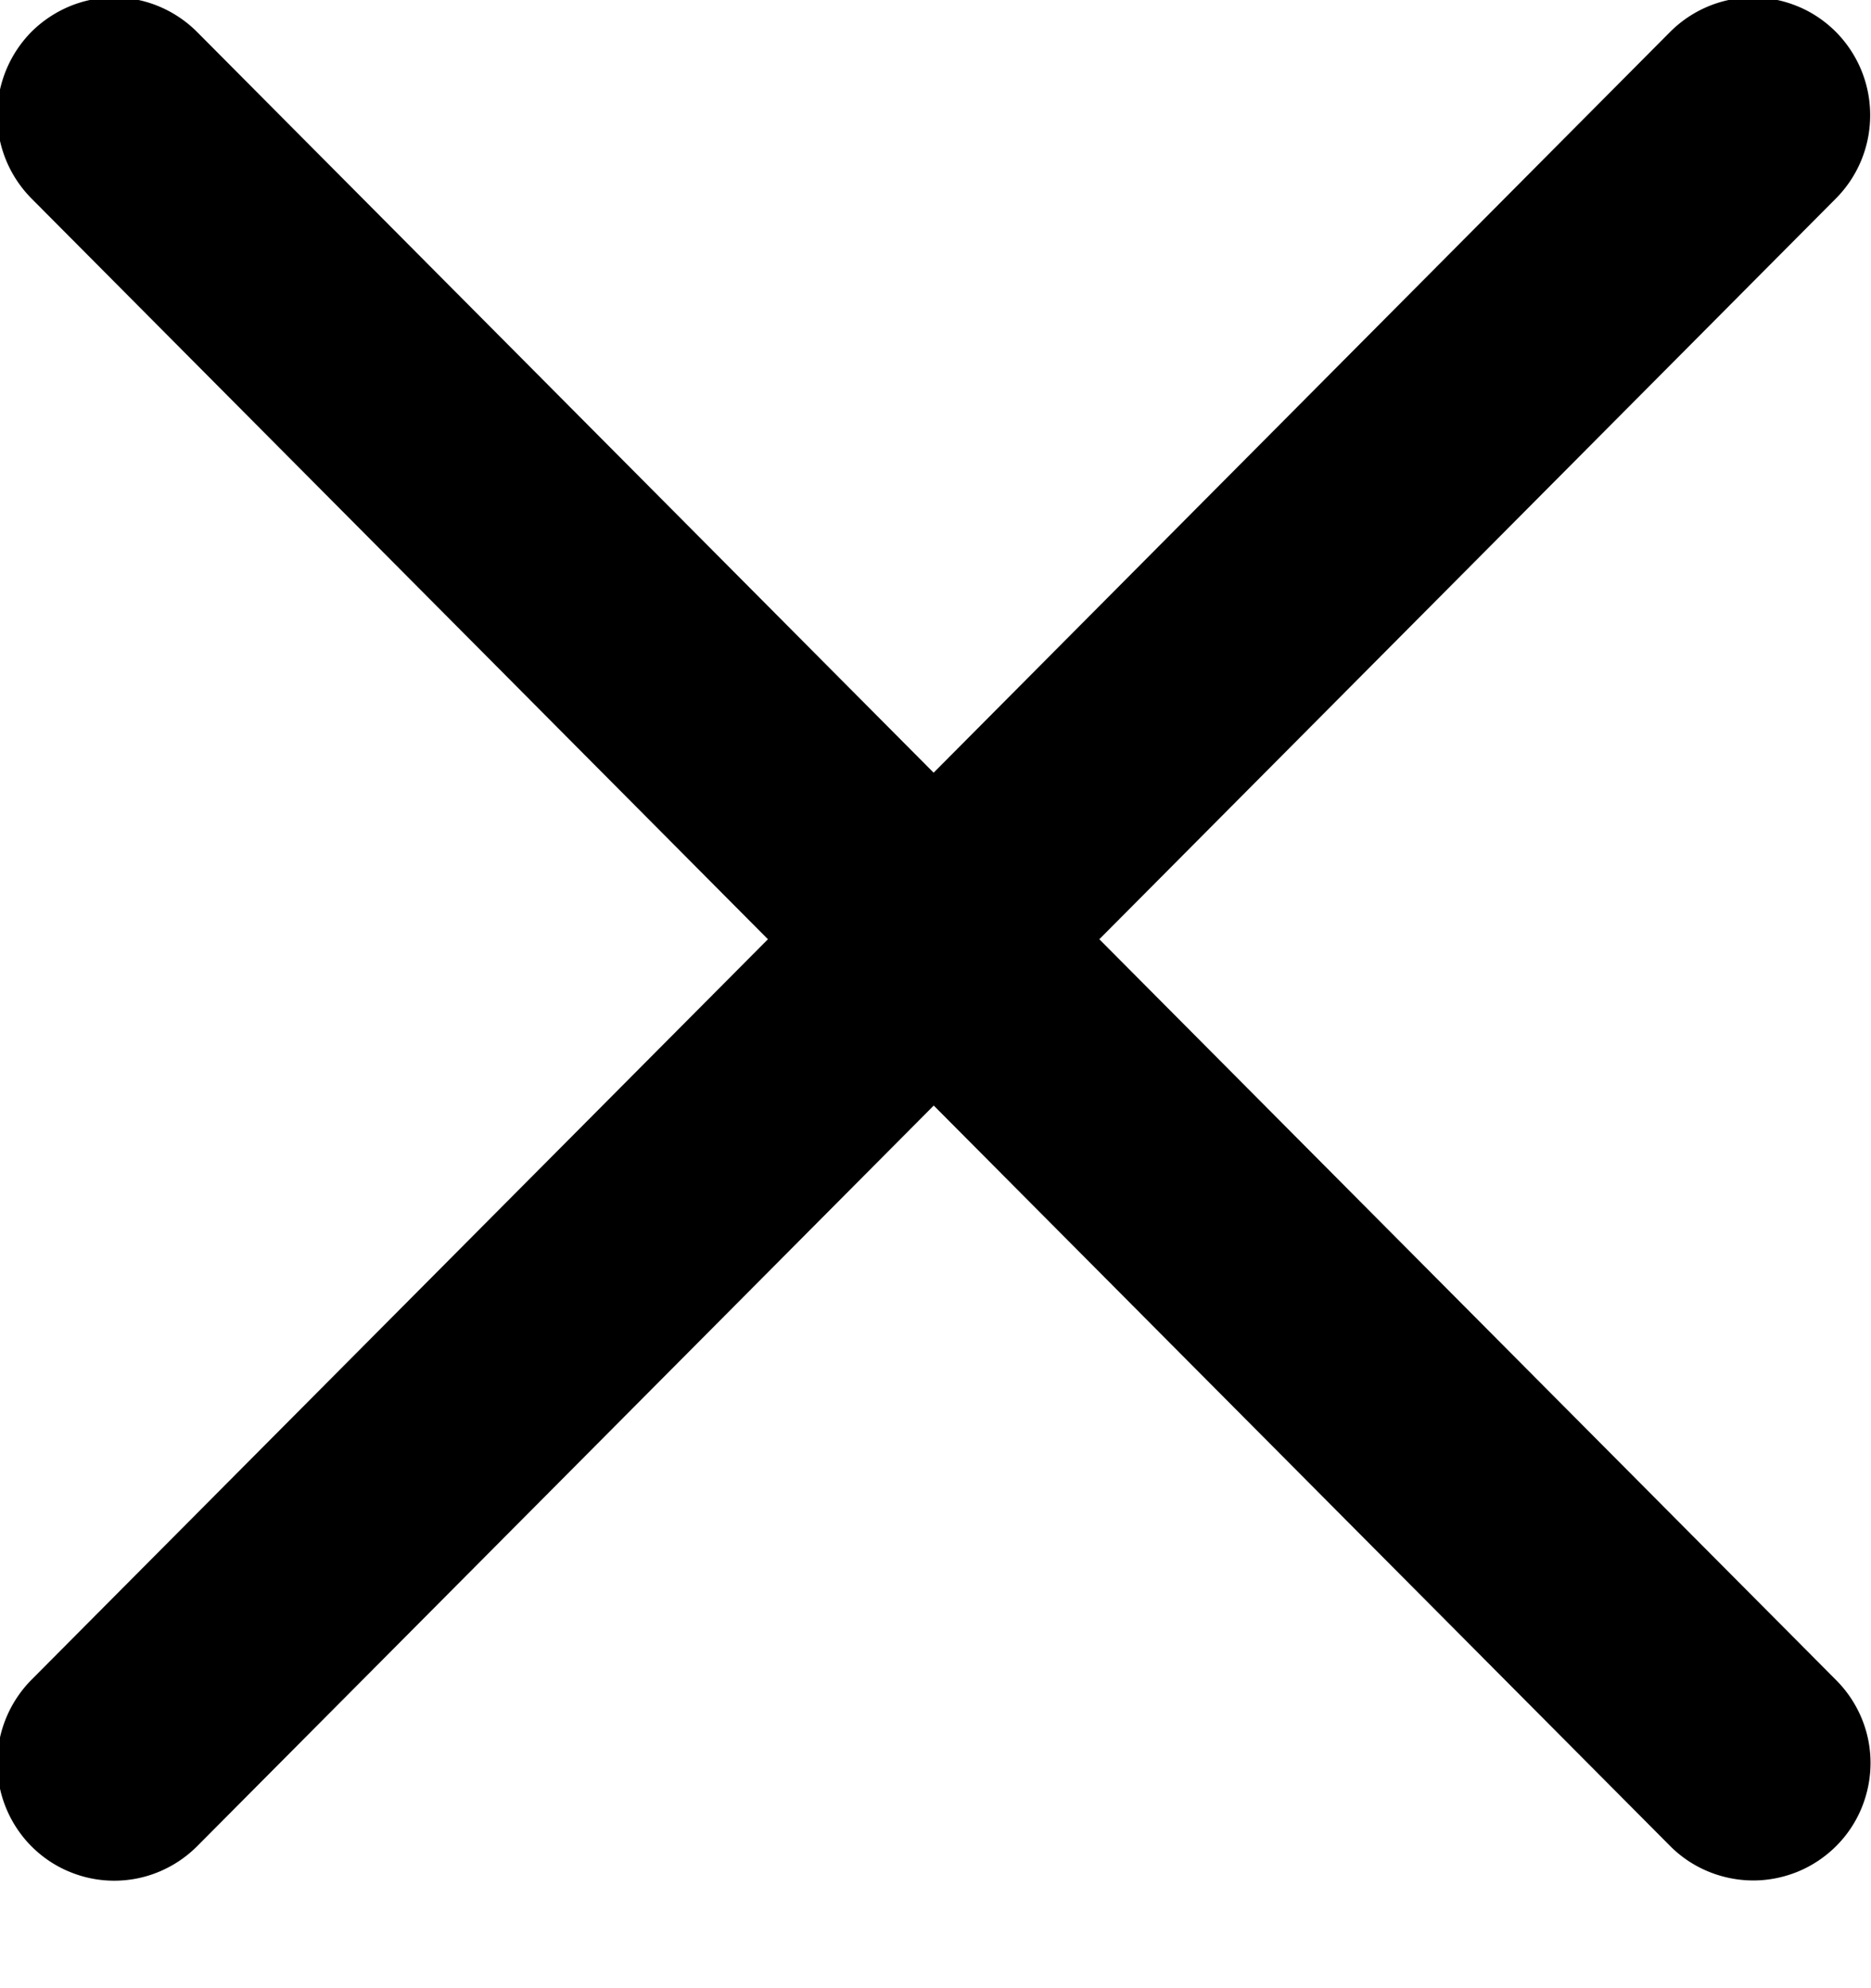 <svg xmlns="http://www.w3.org/2000/svg" viewBox="0 0 16 17">
  <path fill-rule="evenodd"
    d="M9.401 8.031L15.7 1.697c.188-.189.293-.445.293-.712 0-.267-.105-.522-.293-.712-.093-.093-.203-.168-.325-.218a.998.998 0 00-.384-.077c-.132 0-.262.026-.384.077-.122.051-.232.125-.325.218L7.984 6.607 1.685.273C1.592.18 1.482.106 1.36.055 1.239.004 1.108-.022.977-.022c-.132 0-.262.026-.384.077C.472.106.361.18.268.273.081.463-.024.719-.024.985c0 .267.105.522.293.712L6.567 8.031.268 14.364c-.187.19-.292.445-.292.711 0 .266.105.522.292.711.093.093.203.168.325.218.122.051.252.077.384.077.132 0 .262-.026.384-.077.122-.051.232-.125.325-.218l6.299-6.333 6.299 6.333c.093.093.204.167.326.217.122.05.253.076.384.076.132-0.0.262-.027.384-.077.122-.051.232-.125.325-.218.093-.093.167-.204.217-.326.05-.122.076-.253.076-.384-0-.132-.026-.262-.077-.384-.051-.122-.125-.232-.218-.325L9.401 8.031z"
    clip-rule="evenodd" />
</svg>